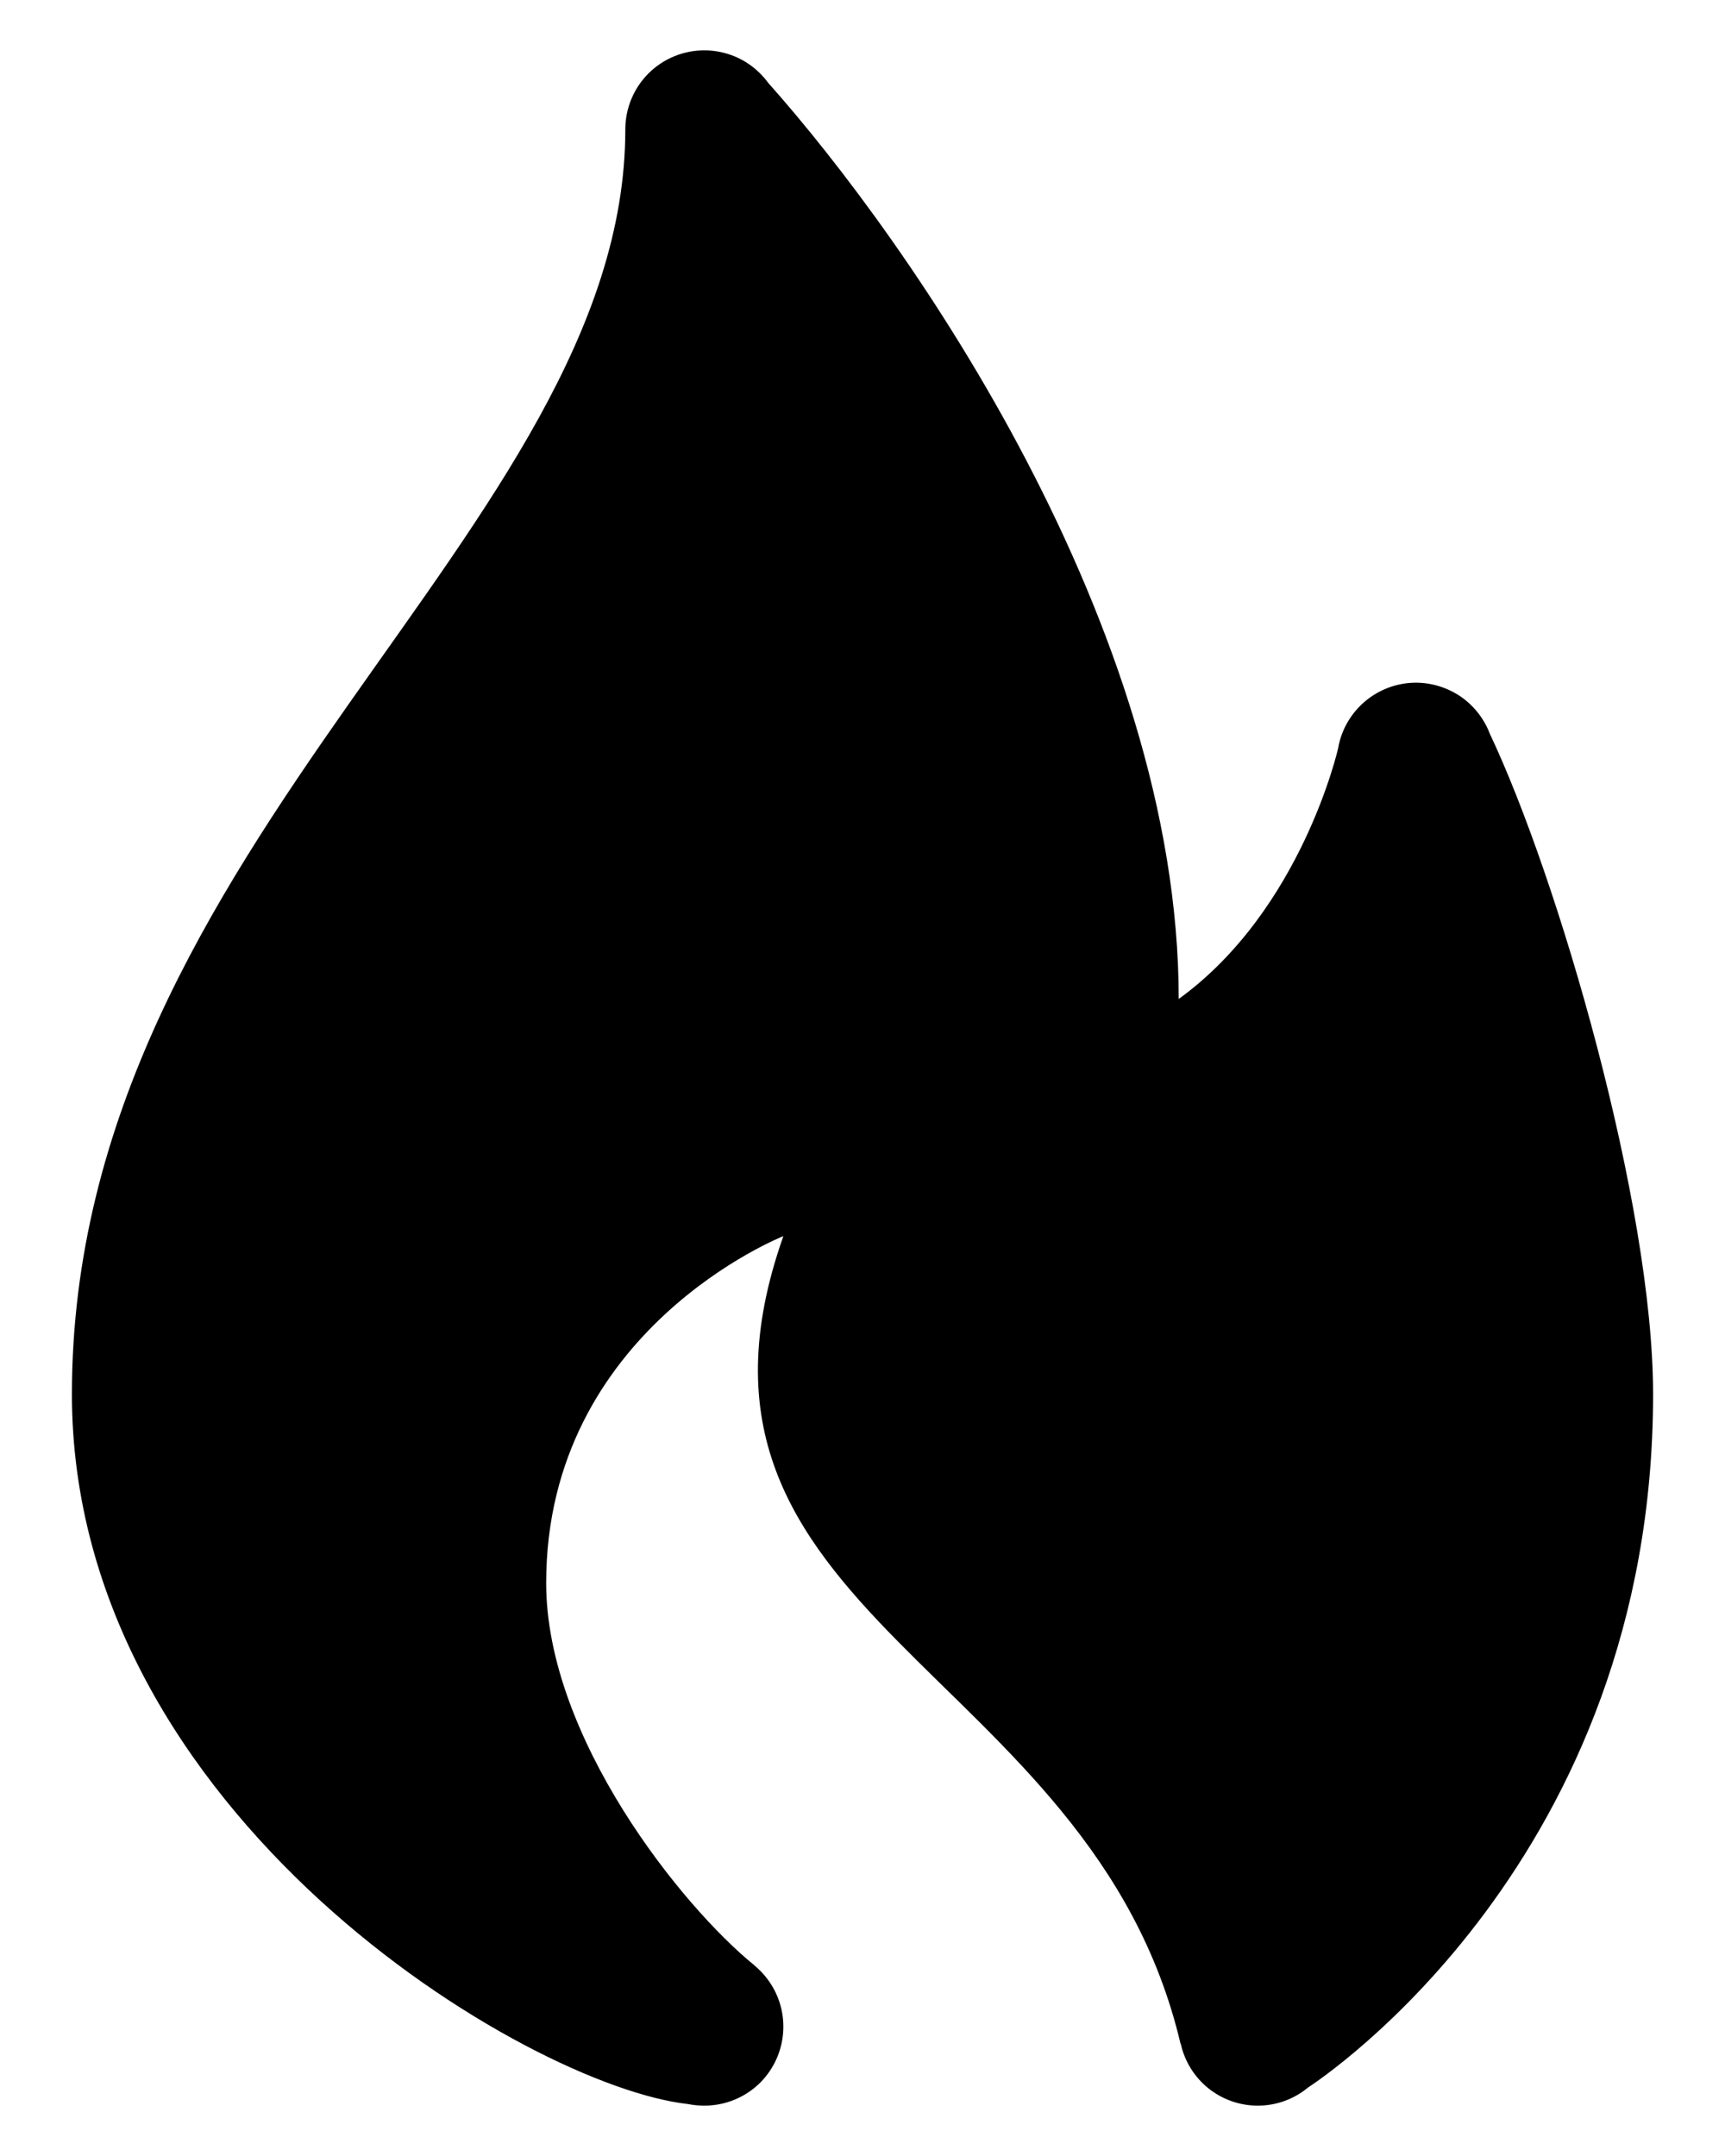 <svg width="16" height="20" viewBox="0 0 16 20" fill="none" xmlns="http://www.w3.org/2000/svg">
<path d="M6.533 0.467C6.339 0.467 6.152 0.544 6.015 0.681C5.877 0.819 5.8 1.006 5.8 1.2C5.8 4.908 0.667 7.8 0.667 12.933C0.667 16.833 4.893 19.354 6.381 19.518C6.431 19.528 6.482 19.533 6.533 19.533C6.728 19.533 6.914 19.456 7.052 19.319C7.189 19.181 7.266 18.994 7.266 18.8C7.266 18.691 7.242 18.584 7.195 18.485C7.148 18.387 7.08 18.3 6.996 18.231V18.23C6.328 17.689 5.066 16.119 5.066 14.685C5.066 12.332 7.266 11.467 7.266 11.467C6.012 15.016 10.123 15.445 10.95 18.959H10.952C10.988 19.122 11.078 19.267 11.208 19.372C11.338 19.476 11.5 19.533 11.666 19.533C11.821 19.533 11.971 19.484 12.096 19.393C12.109 19.383 12.122 19.373 12.135 19.363C12.254 19.285 15.333 17.249 15.333 12.933C15.333 11.171 14.452 8.145 13.818 6.805L13.816 6.8L13.815 6.797C13.761 6.661 13.667 6.543 13.546 6.46C13.424 6.378 13.28 6.333 13.133 6.333C12.962 6.333 12.796 6.394 12.665 6.503C12.533 6.613 12.444 6.765 12.413 6.933V6.936C12.411 6.944 12.074 8.44 10.933 9.267C10.933 5.811 8.439 2.243 7.123 0.766C7.104 0.739 7.082 0.714 7.059 0.69C6.991 0.62 6.909 0.563 6.819 0.525C6.728 0.487 6.631 0.467 6.533 0.467Z" fill="#FF2D2D" style="fill:#FF2D2D;fill:color(display-p3 1 0.175 0.175);fill-opacity:1;"/>
</svg>

